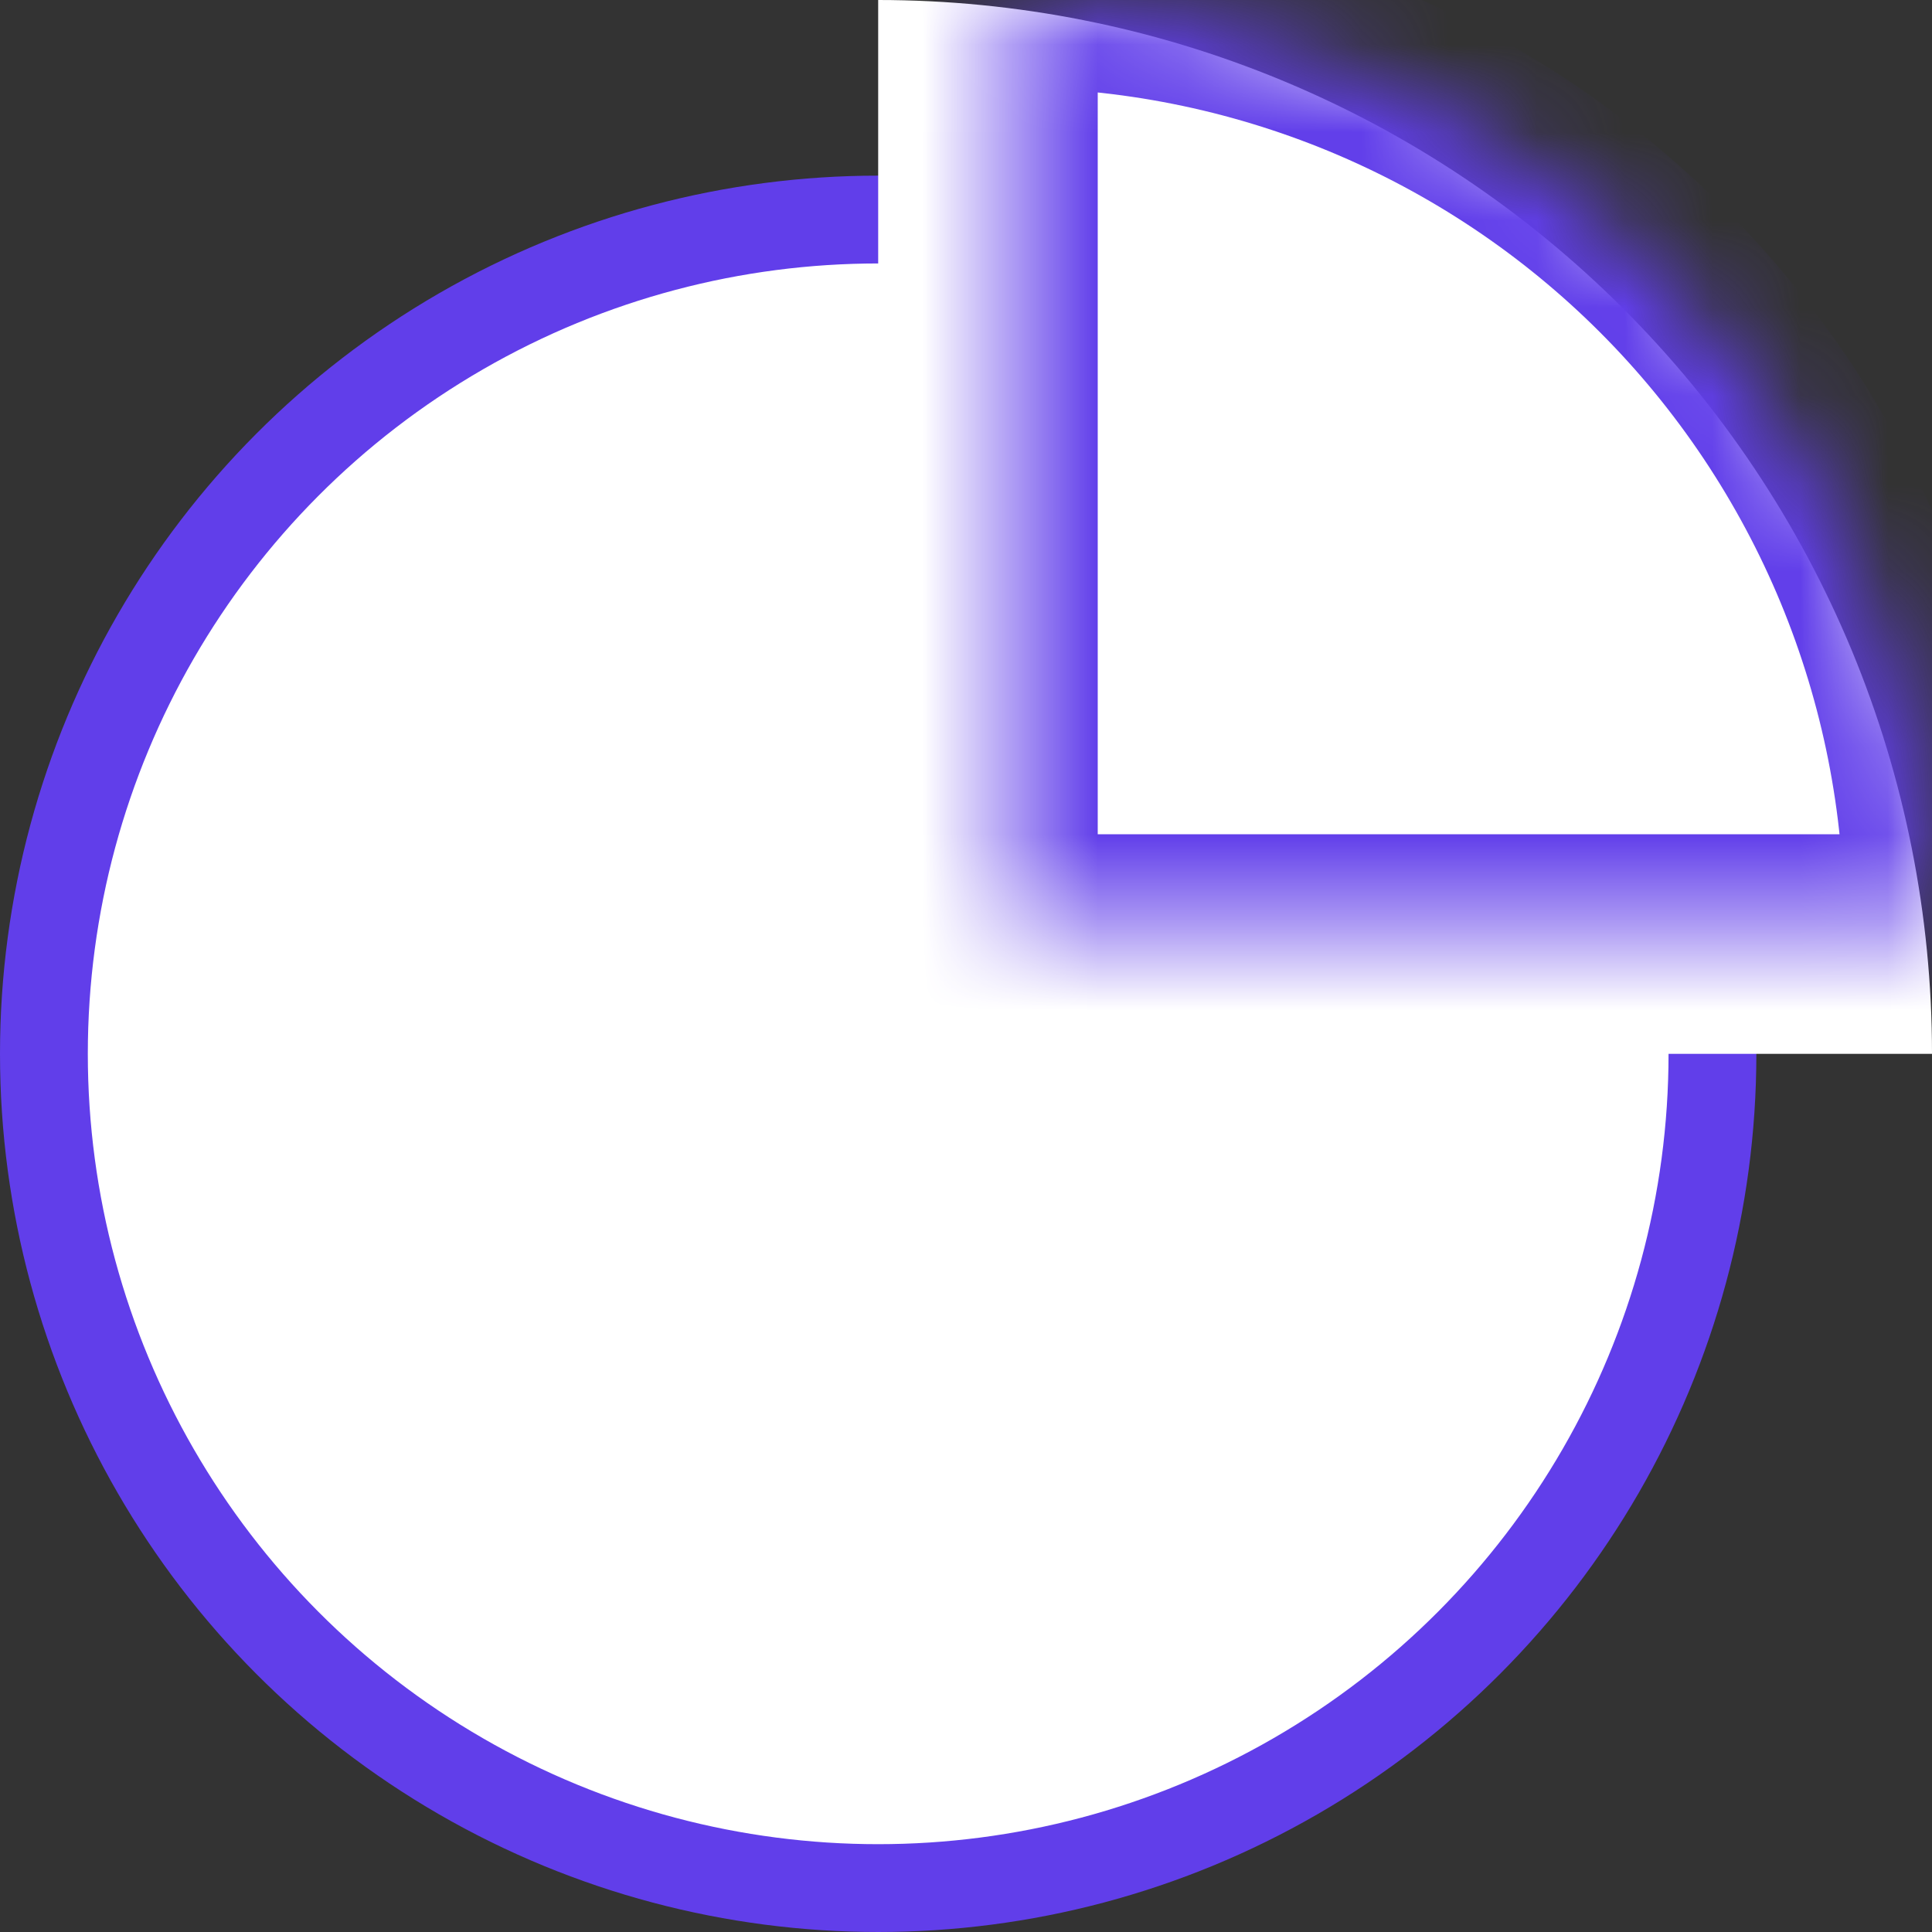 <svg width="22" height="22" viewBox="0 0 22 22" fill="none" xmlns="http://www.w3.org/2000/svg">
    <rect x="0" y="0" width="22" height="22" fill="#333333" stroke="none"/>
    <circle r="9.5" transform="matrix(-1 0 0 1 10 12)" fill="white" stroke="#613EEA"/>
    <path d="M22 12C22 10.424 21.69 8.864 21.087 7.408C20.483 5.952 19.6 4.629 18.485 3.515C17.371 2.4 16.048 1.516 14.592 0.913C13.136 0.31 11.576 -3.02449e-06 10 0L10 12L22 12Z" fill="white"/>
    <mask id="path-3-inside-1" fill="white">
        <path d="M22 10.5C22 9.121 21.728 7.756 21.201 6.482C20.673 5.208 19.9 4.05 18.925 3.075C17.95 2.1 16.792 1.327 15.518 0.799C14.244 0.272 12.879 -2.64643e-06 11.5 0L11.5 10.5L22 10.5Z"/>
    </mask>
    <path d="M22 10.5C22 9.121 21.728 7.756 21.201 6.482C20.673 5.208 19.9 4.05 18.925 3.075C17.95 2.1 16.792 1.327 15.518 0.799C14.244 0.272 12.879 -2.64643e-06 11.5 0L11.5 10.5L22 10.5Z" fill="white" stroke="#613EEA" stroke-width="2" mask="url(#path-3-inside-1)"/>
</svg>
